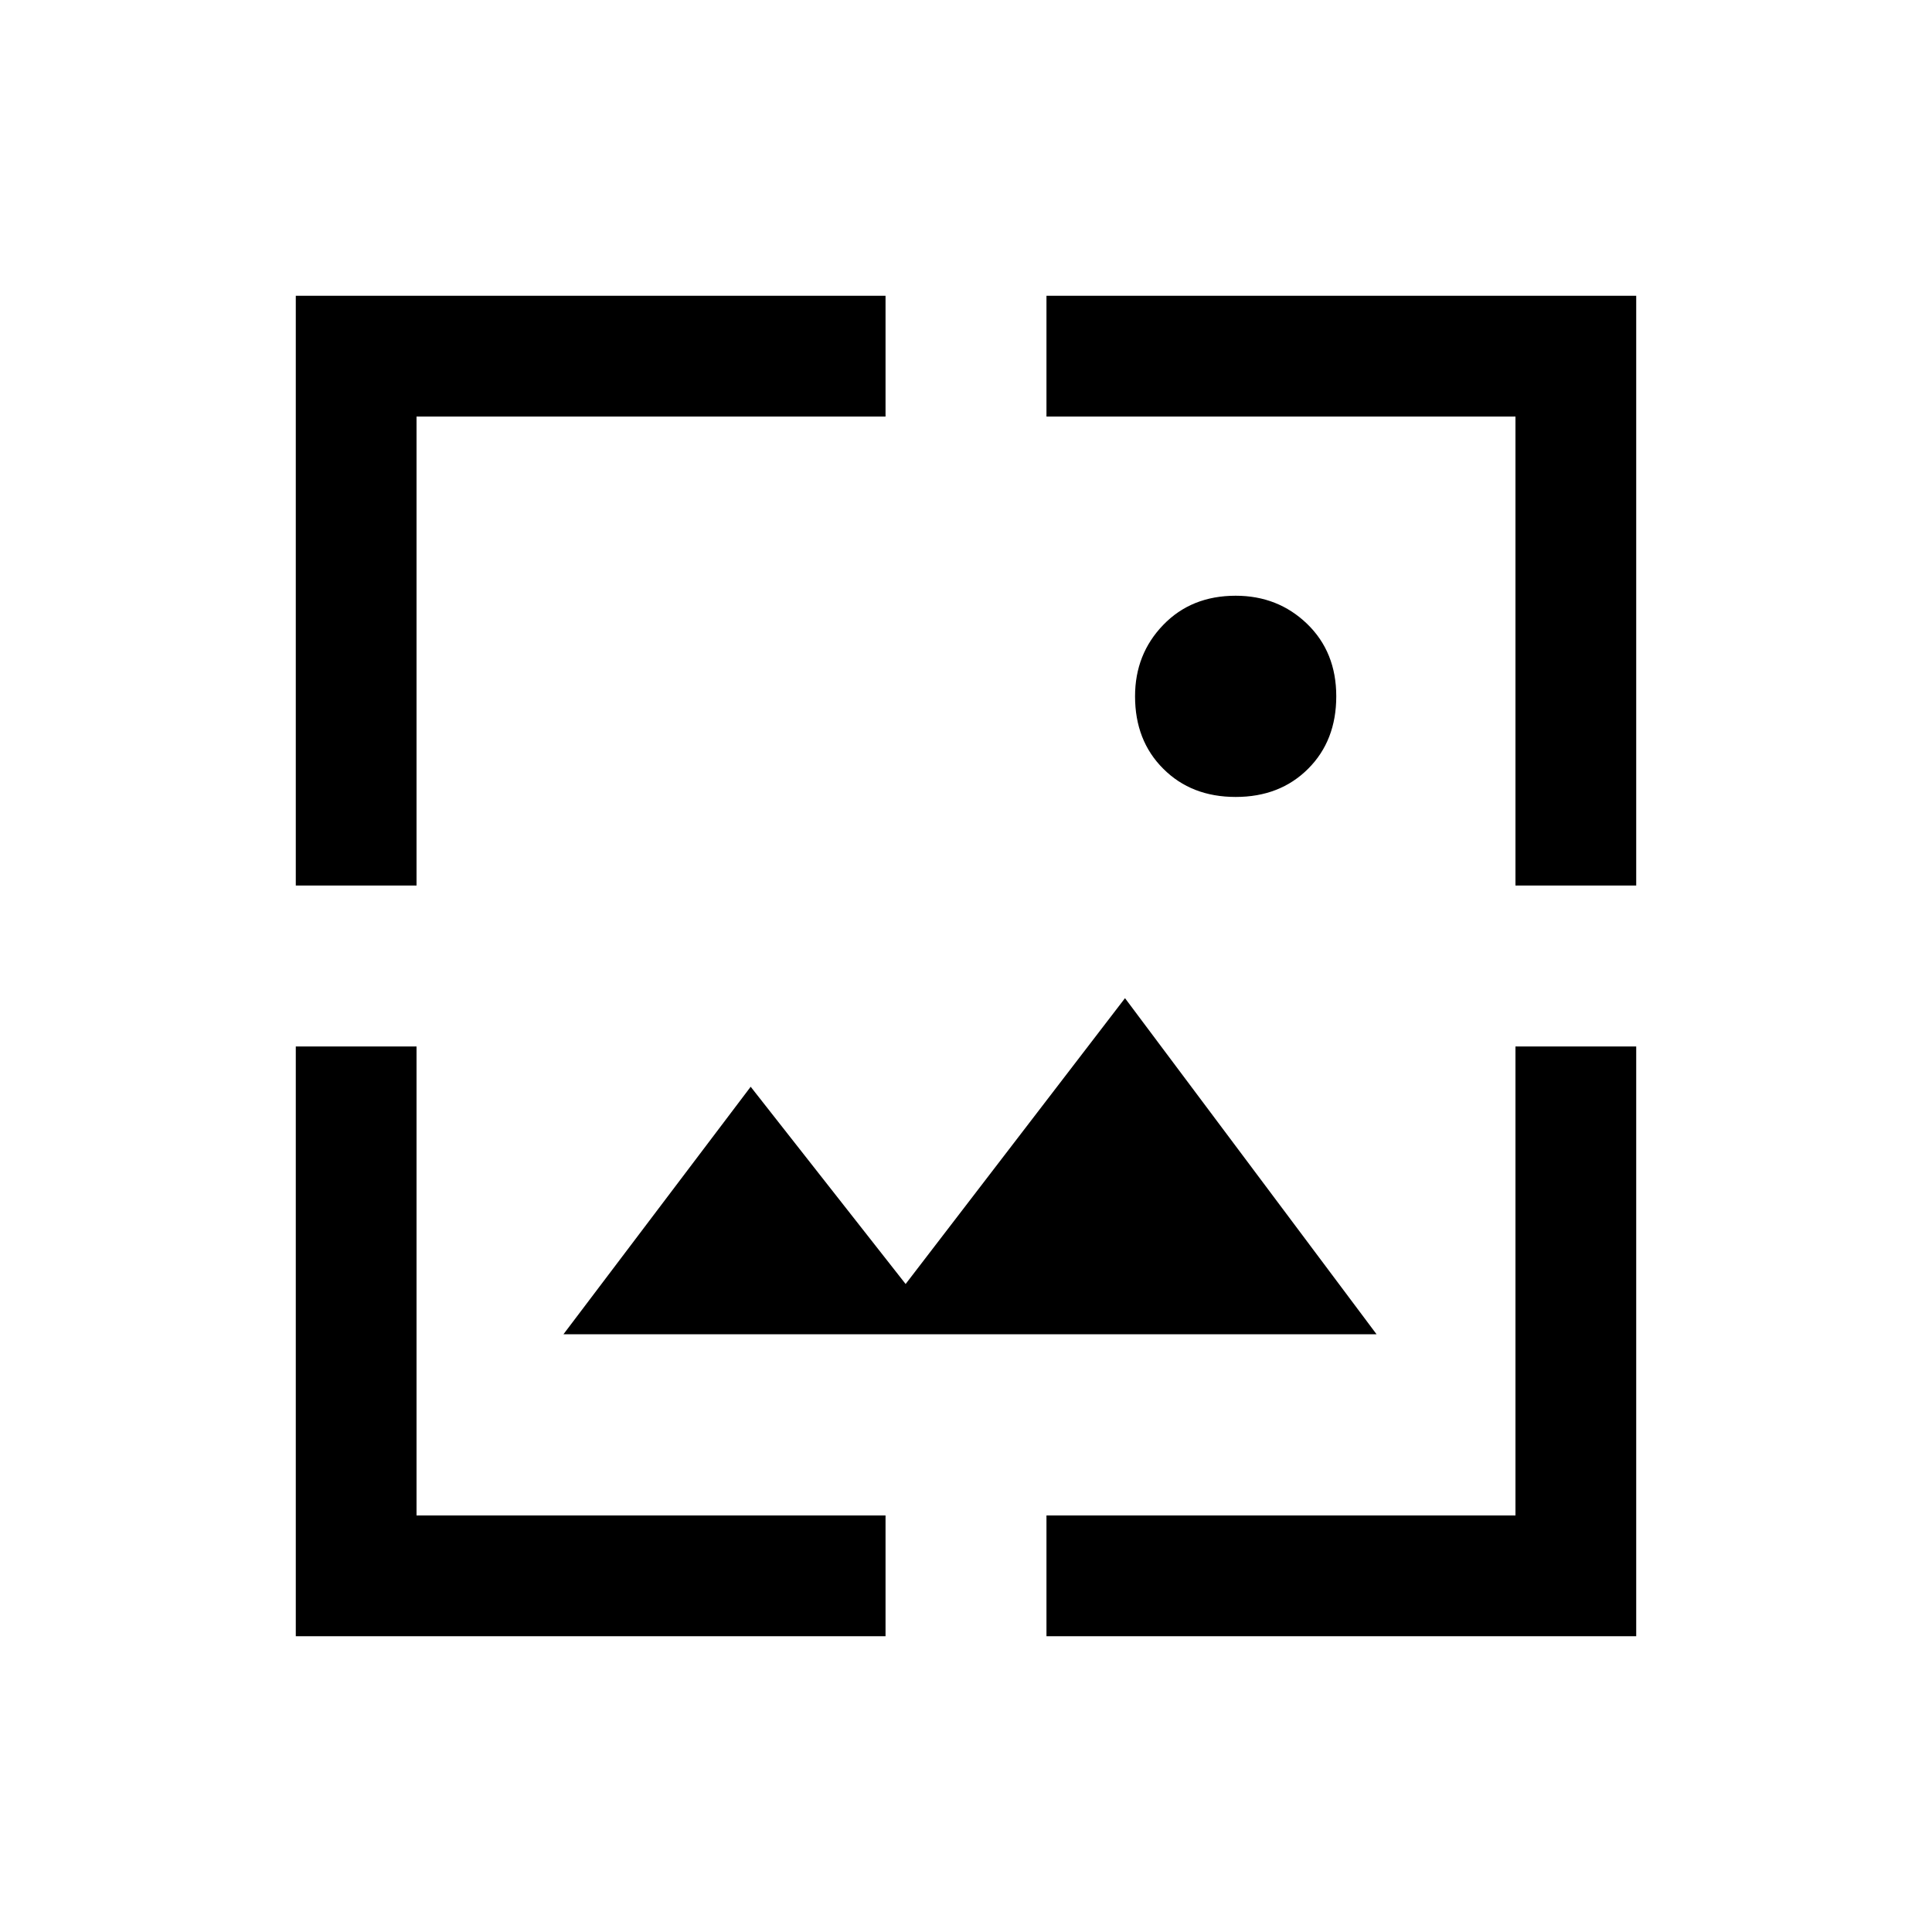 <svg xmlns="http://www.w3.org/2000/svg" height="20" width="20"><path d="M12.792 8.25Q12.333 8.25 12.042 7.958Q11.75 7.667 11.75 7.208Q11.75 6.771 12.042 6.469Q12.333 6.167 12.792 6.167Q13.229 6.167 13.531 6.458Q13.833 6.75 13.833 7.208Q13.833 7.667 13.542 7.958Q13.25 8.25 12.792 8.25ZM3.062 9.167V3.062H9.167V4.312H4.312V9.167ZM3.062 16.938V10.833H4.312V15.688H9.167V16.938ZM15.688 9.167V4.312H10.833V3.062H16.938V9.167ZM10.833 16.938V15.688H15.688V10.833H16.938V16.938ZM5.833 13.812 7.771 11.25 9.375 13.292 11.646 10.333 14.25 13.812Z"/></svg>